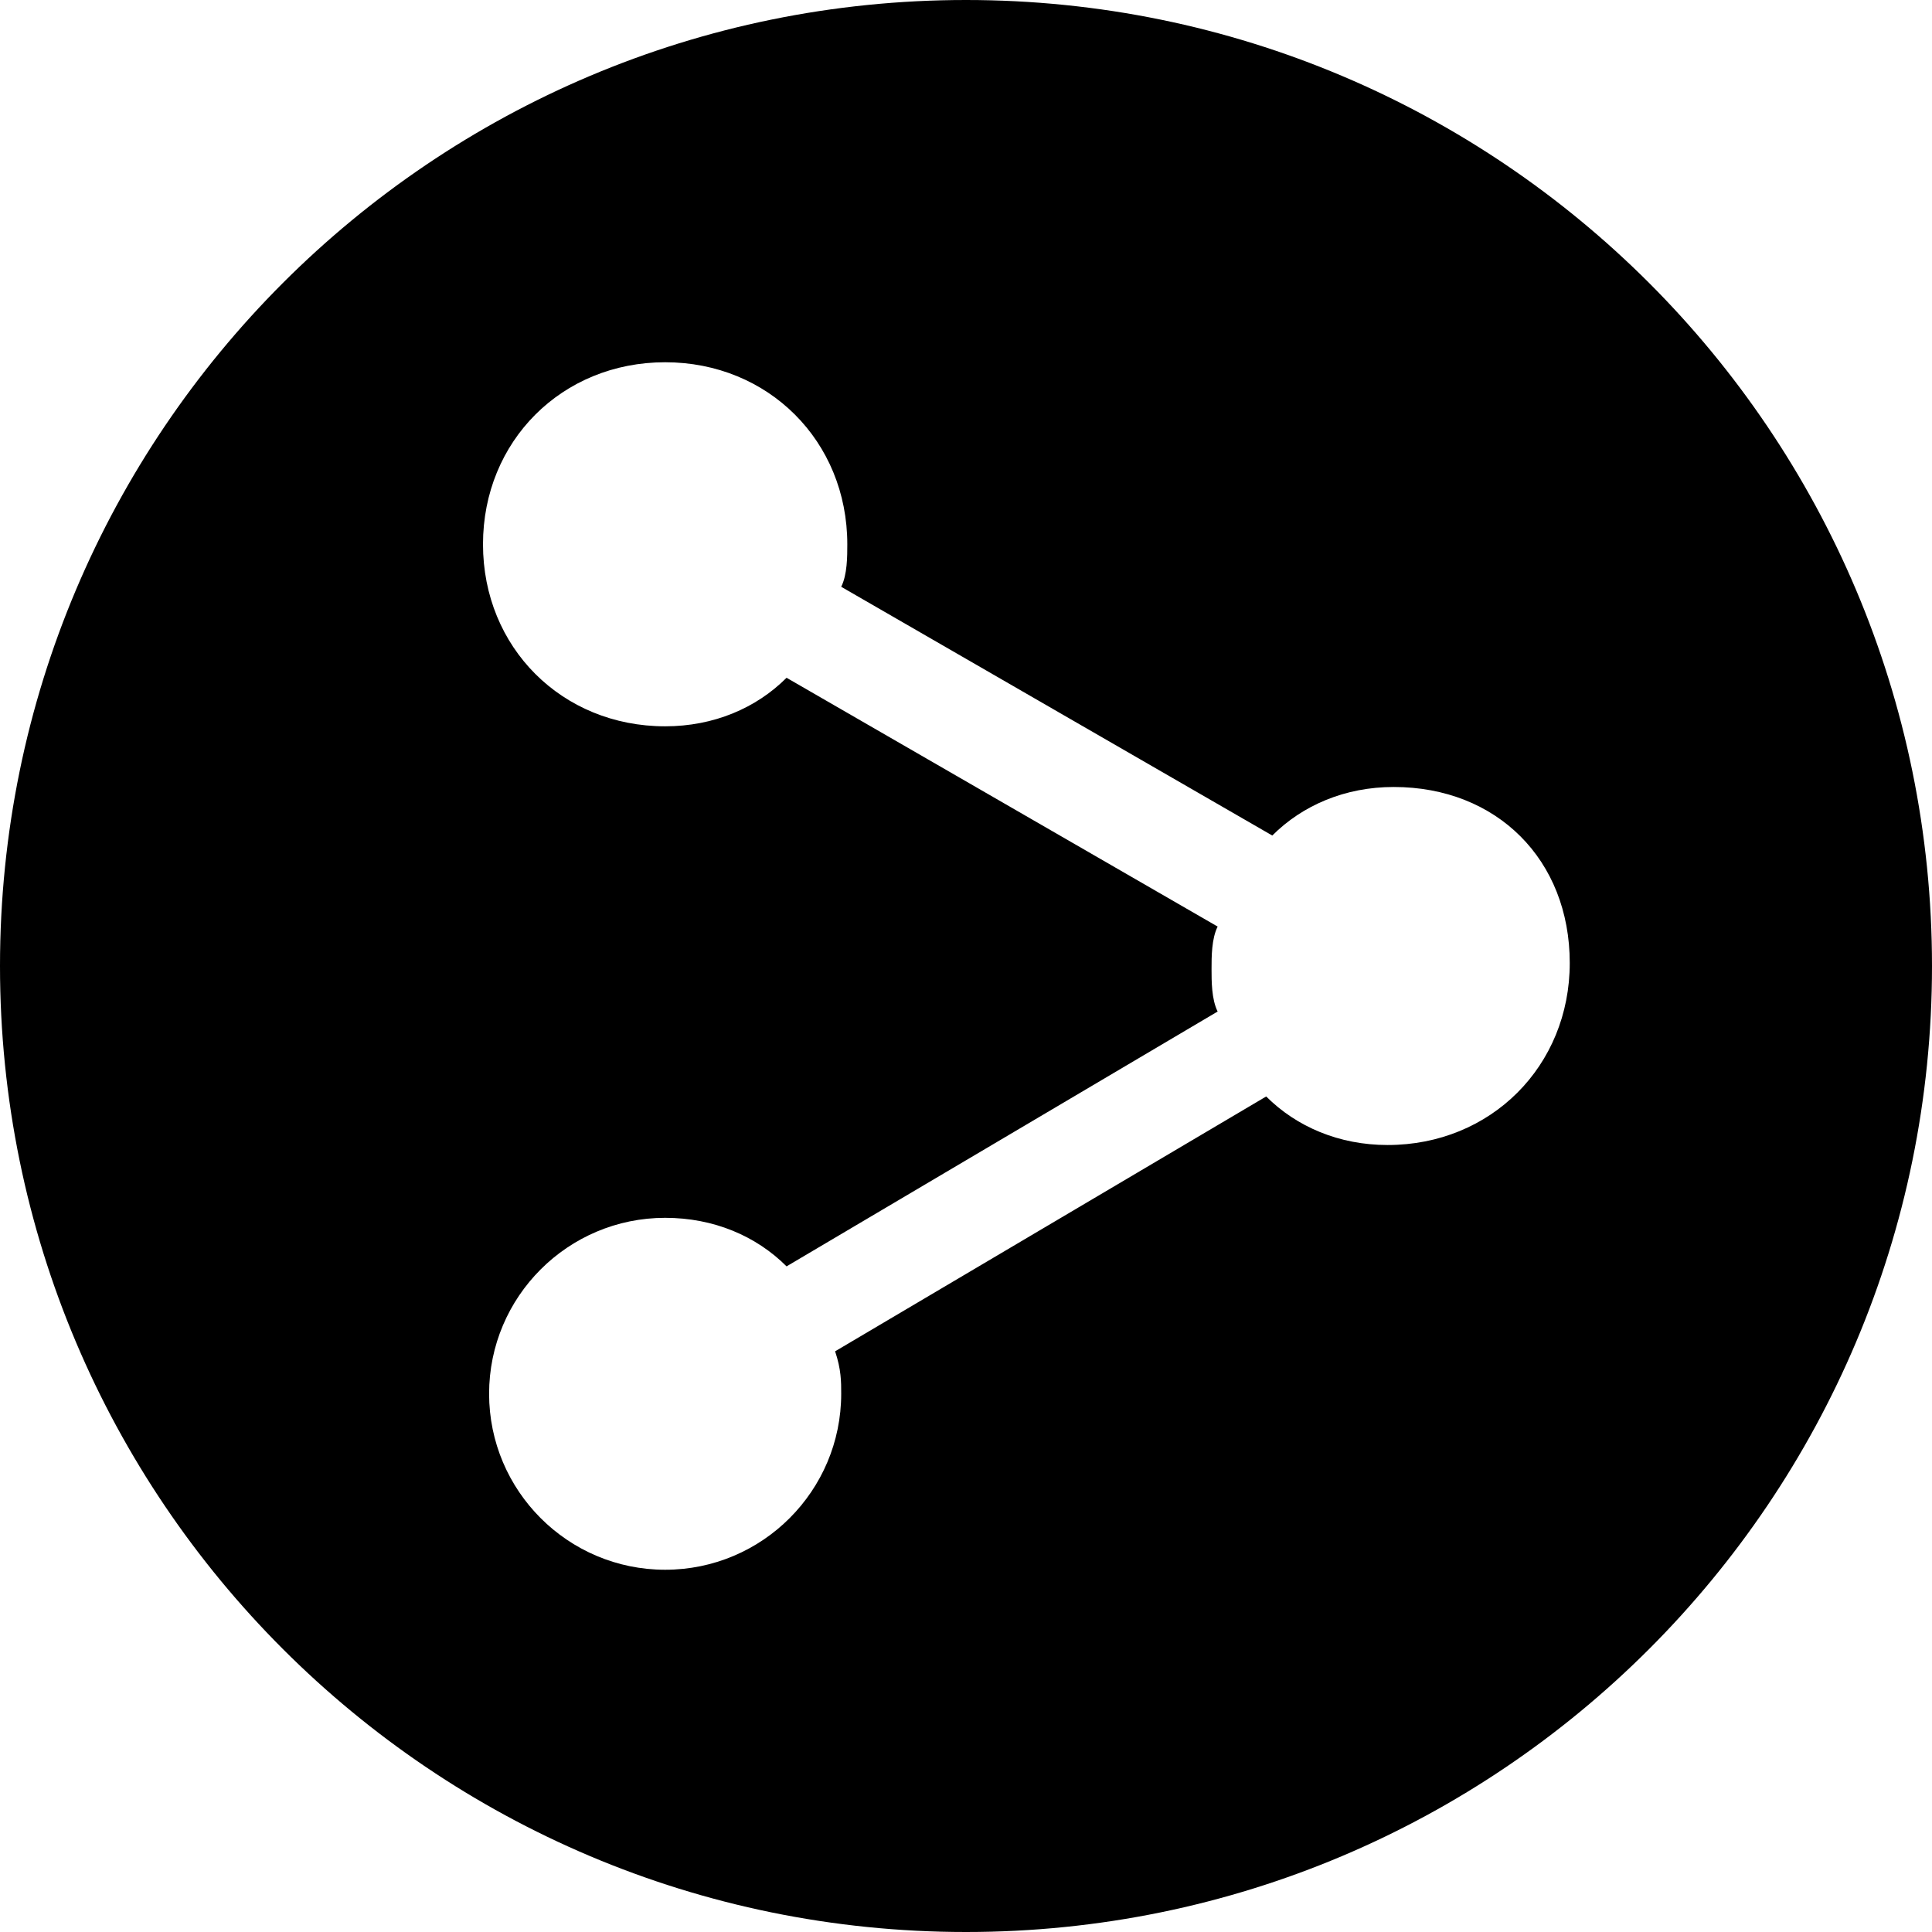 <?xml version="1.0" encoding="UTF-8"?>
<svg width="32px" height="32px" viewBox="0 0 32 32" version="1.1" xmlns="http://www.w3.org/2000/svg" xmlns:xlink="http://www.w3.org/1999/xlink">
    <!-- Generator: Sketch 51.3 (57544) - http://www.bohemiancoding.com/sketch -->
    <title>share</title>
    <desc>Created with Sketch.</desc>
    <defs></defs>
    <g id="share-icon" stroke="none" stroke-width="1">
        <g id="share-icon-inner" transform="translate(-250, -3057)">
            <g id="share-circle" transform="translate(0, 2763)">
                <g id="share-circle-inner" transform="translate(154, 160)">
                    <g id="share-innermost" transform="translate(0, 134)">
                        <path d="M112,32 C103.163,32 96,24.837 96,16 C96,7.163 103.163,0 112,0 C120.837,0 128,7.163 128,16 C128,24.837 120.837,32 112,32 Z M119.084,13.035 C118.279,13.035 117.575,13.337 117.073,13.839 L109.933,9.719 C110.034,9.518 110.034,9.216 110.034,9.015 C110.034,7.307 108.726,6 107.017,6 C105.307,6 104,7.307 104,9.015 C104,10.724 105.307,12.03 107.017,12.03 C107.821,12.03 108.525,11.729 109.028,11.226 L116.168,15.347 C116.067,15.548 116.067,15.849 116.067,16.05 C116.067,16.251 116.067,16.553 116.168,16.754 L109.028,20.975 C108.525,20.472 107.821,20.171 107.017,20.171 C105.408,20.171 104.101,21.477 104.101,23.085 C104.101,24.693 105.408,26 107.017,26 C108.626,26 109.933,24.693 109.933,23.085 C109.933,22.884 109.933,22.683 109.832,22.382 L116.972,18.161 C117.475,18.663 118.179,18.965 118.983,18.965 C120.693,18.965 122,17.658 122,15.95 C122,14.241 120.793,13.035 119.084,13.035 Z" id="share"></path>
                    </g>
                </g>
            </g>
        </g>
    </g>
</svg>